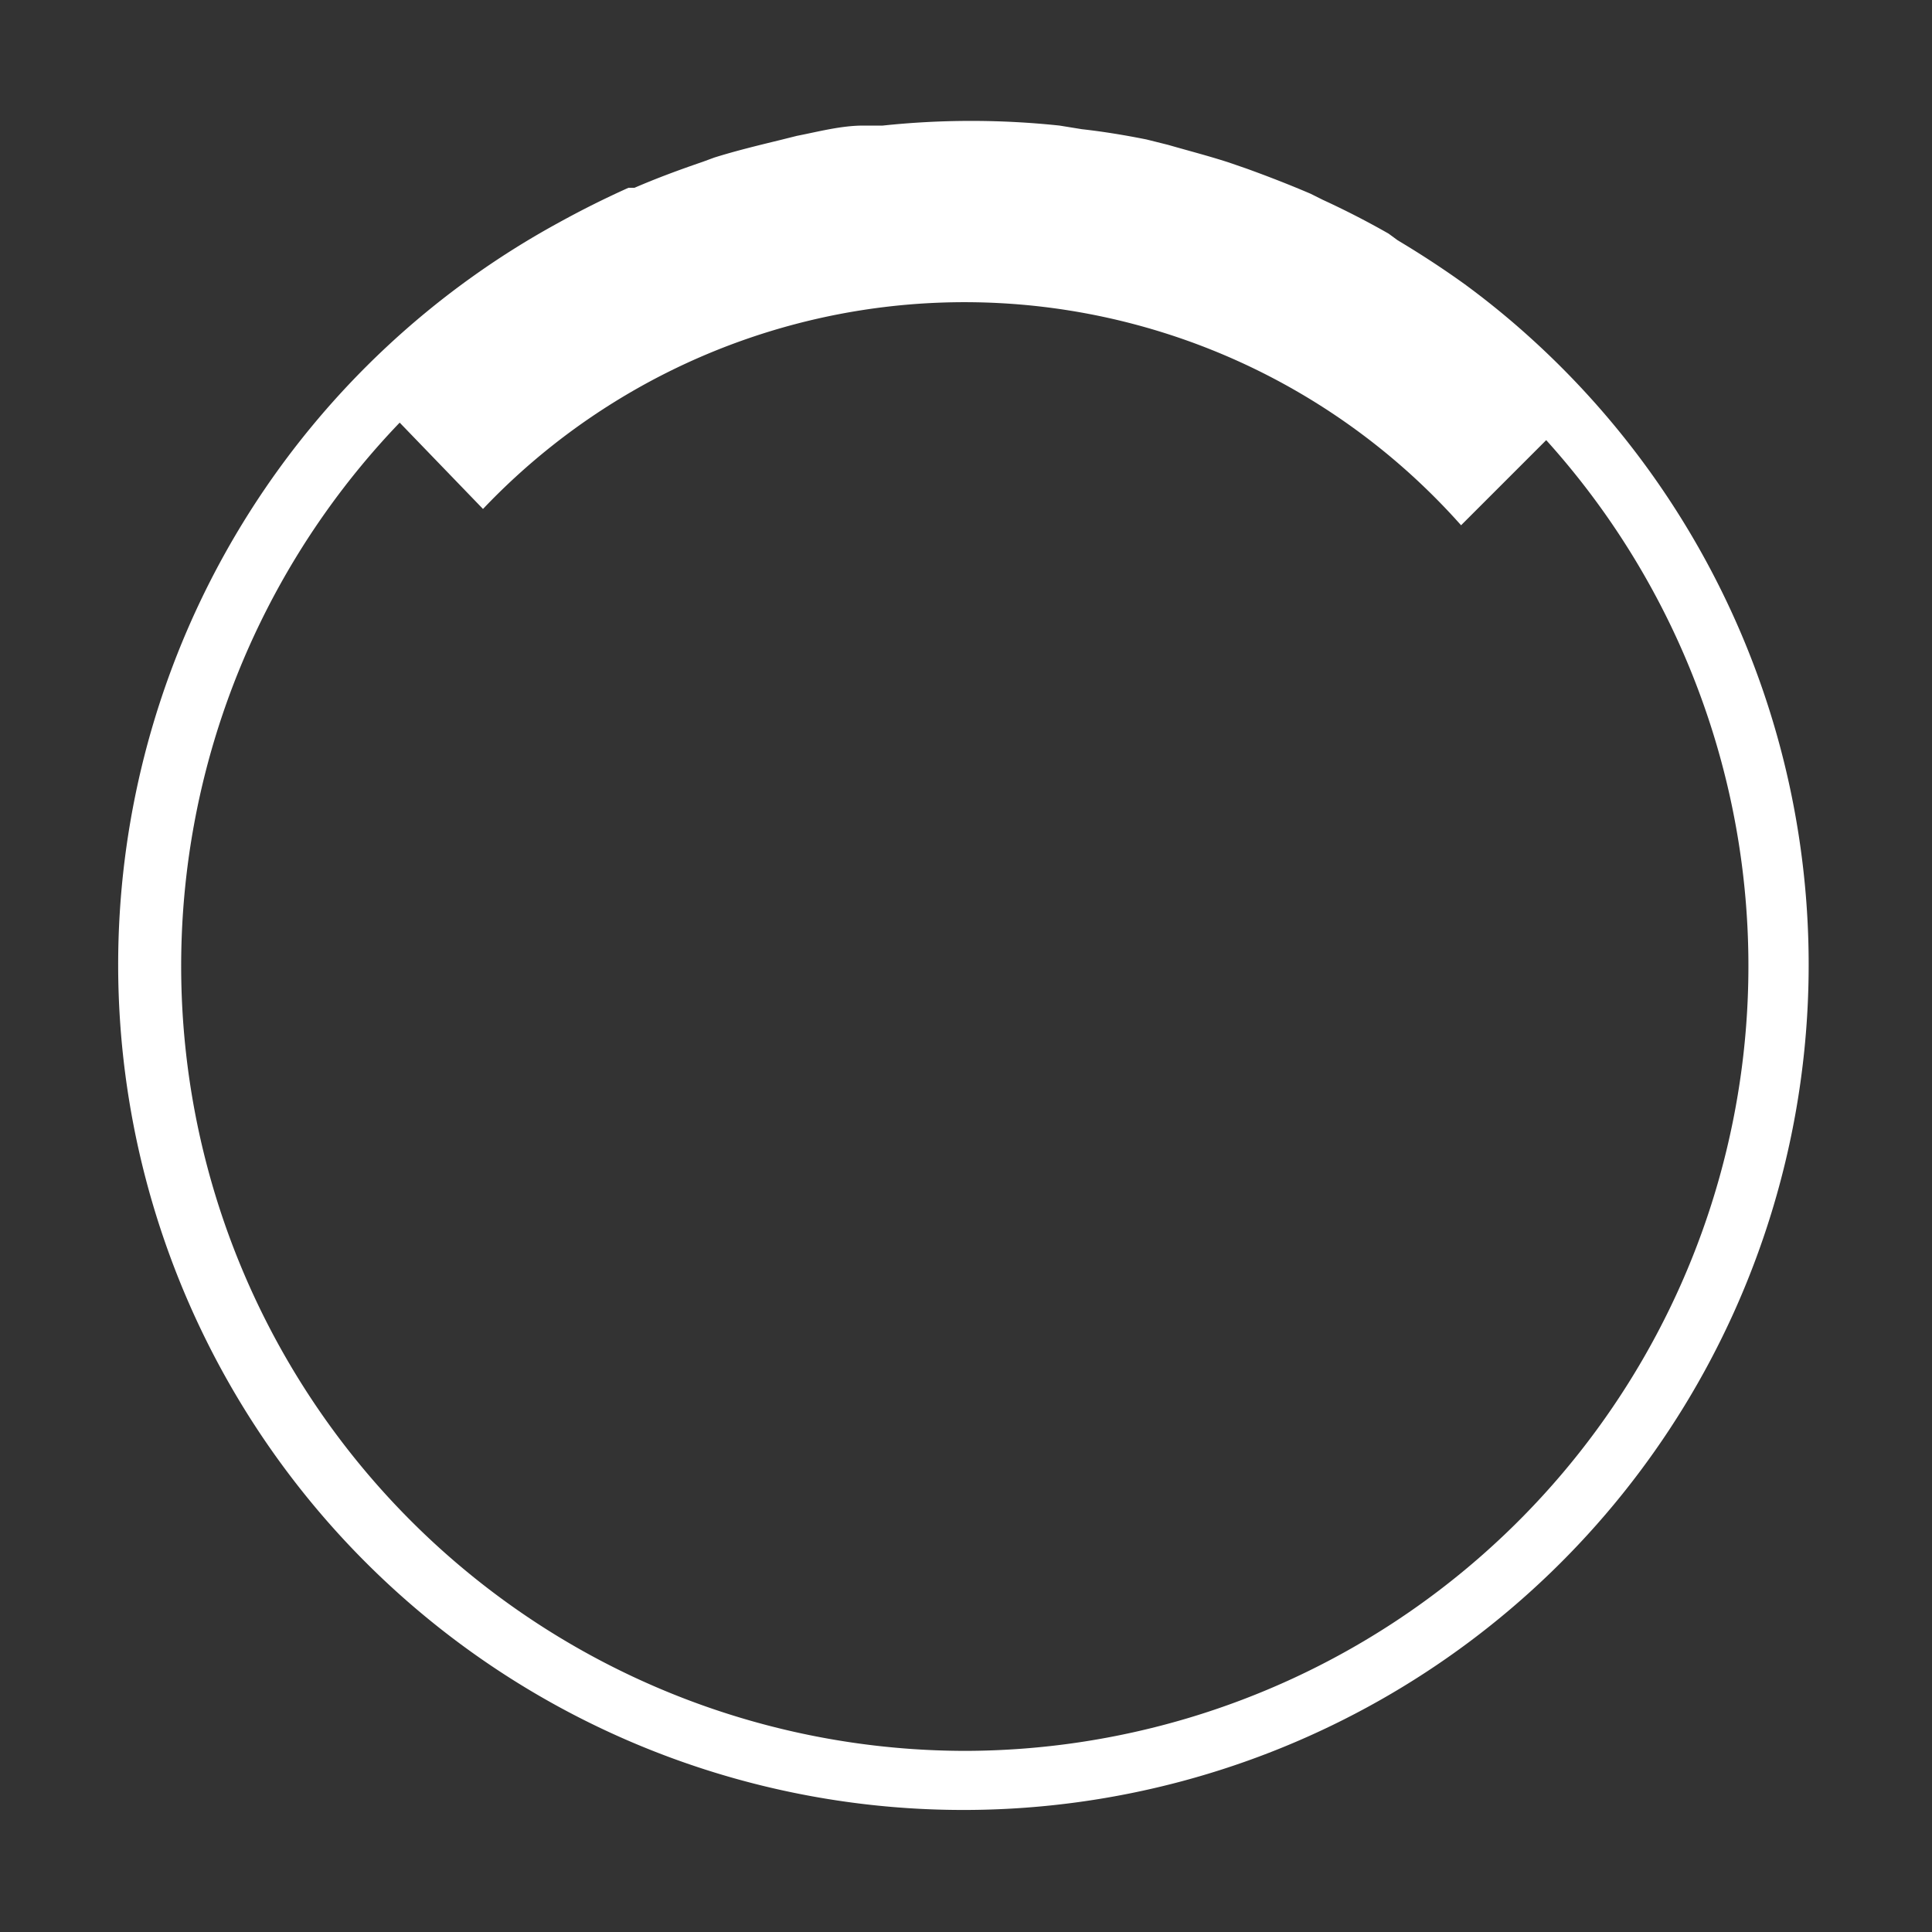 <svg id="Layer_1" data-name="Layer 1" xmlns="http://www.w3.org/2000/svg" viewBox="0 0 32 32"><rect x="0" y="0" width="32" height="32" fill="#333333" stroke="none"/><defs><style>.cls-1{fill:none;}.cls-2{fill:#fff;}</style></defs><title>ui_</title><rect class="cls-1" width="32" height="32"/><path class="cls-2" d="M25.32,5.57h0q-.51-.46-1.07-.87l0,0q-.53-.38-1.1-.72L23,3.87c-.35-.2-.72-.39-1.09-.56l-.2-.1c-.35-.15-.71-.29-1.07-.42l-.29-.1c-.34-.11-.69-.2-1-.29l-.36-.09c-.35-.07-.71-.13-1.07-.17l-.37-.06a13.89,13.89,0,0,0-2.93,0l-.32,0c-.37,0-.74.1-1.1.17l-.28.07c-.37.09-.74.18-1.09.29l-.19.07c-.38.13-.76.27-1.13.43l-.1,0c-.4.18-.78.37-1.16.58l0,0A14,14,0,1,0,25.32,5.57ZM16,29A13,13,0,0,1,6.62,7L8,8.43A11,11,0,0,1,24.2,8.7l1.41-1.41A13,13,0,0,1,16,29Z"/></svg>